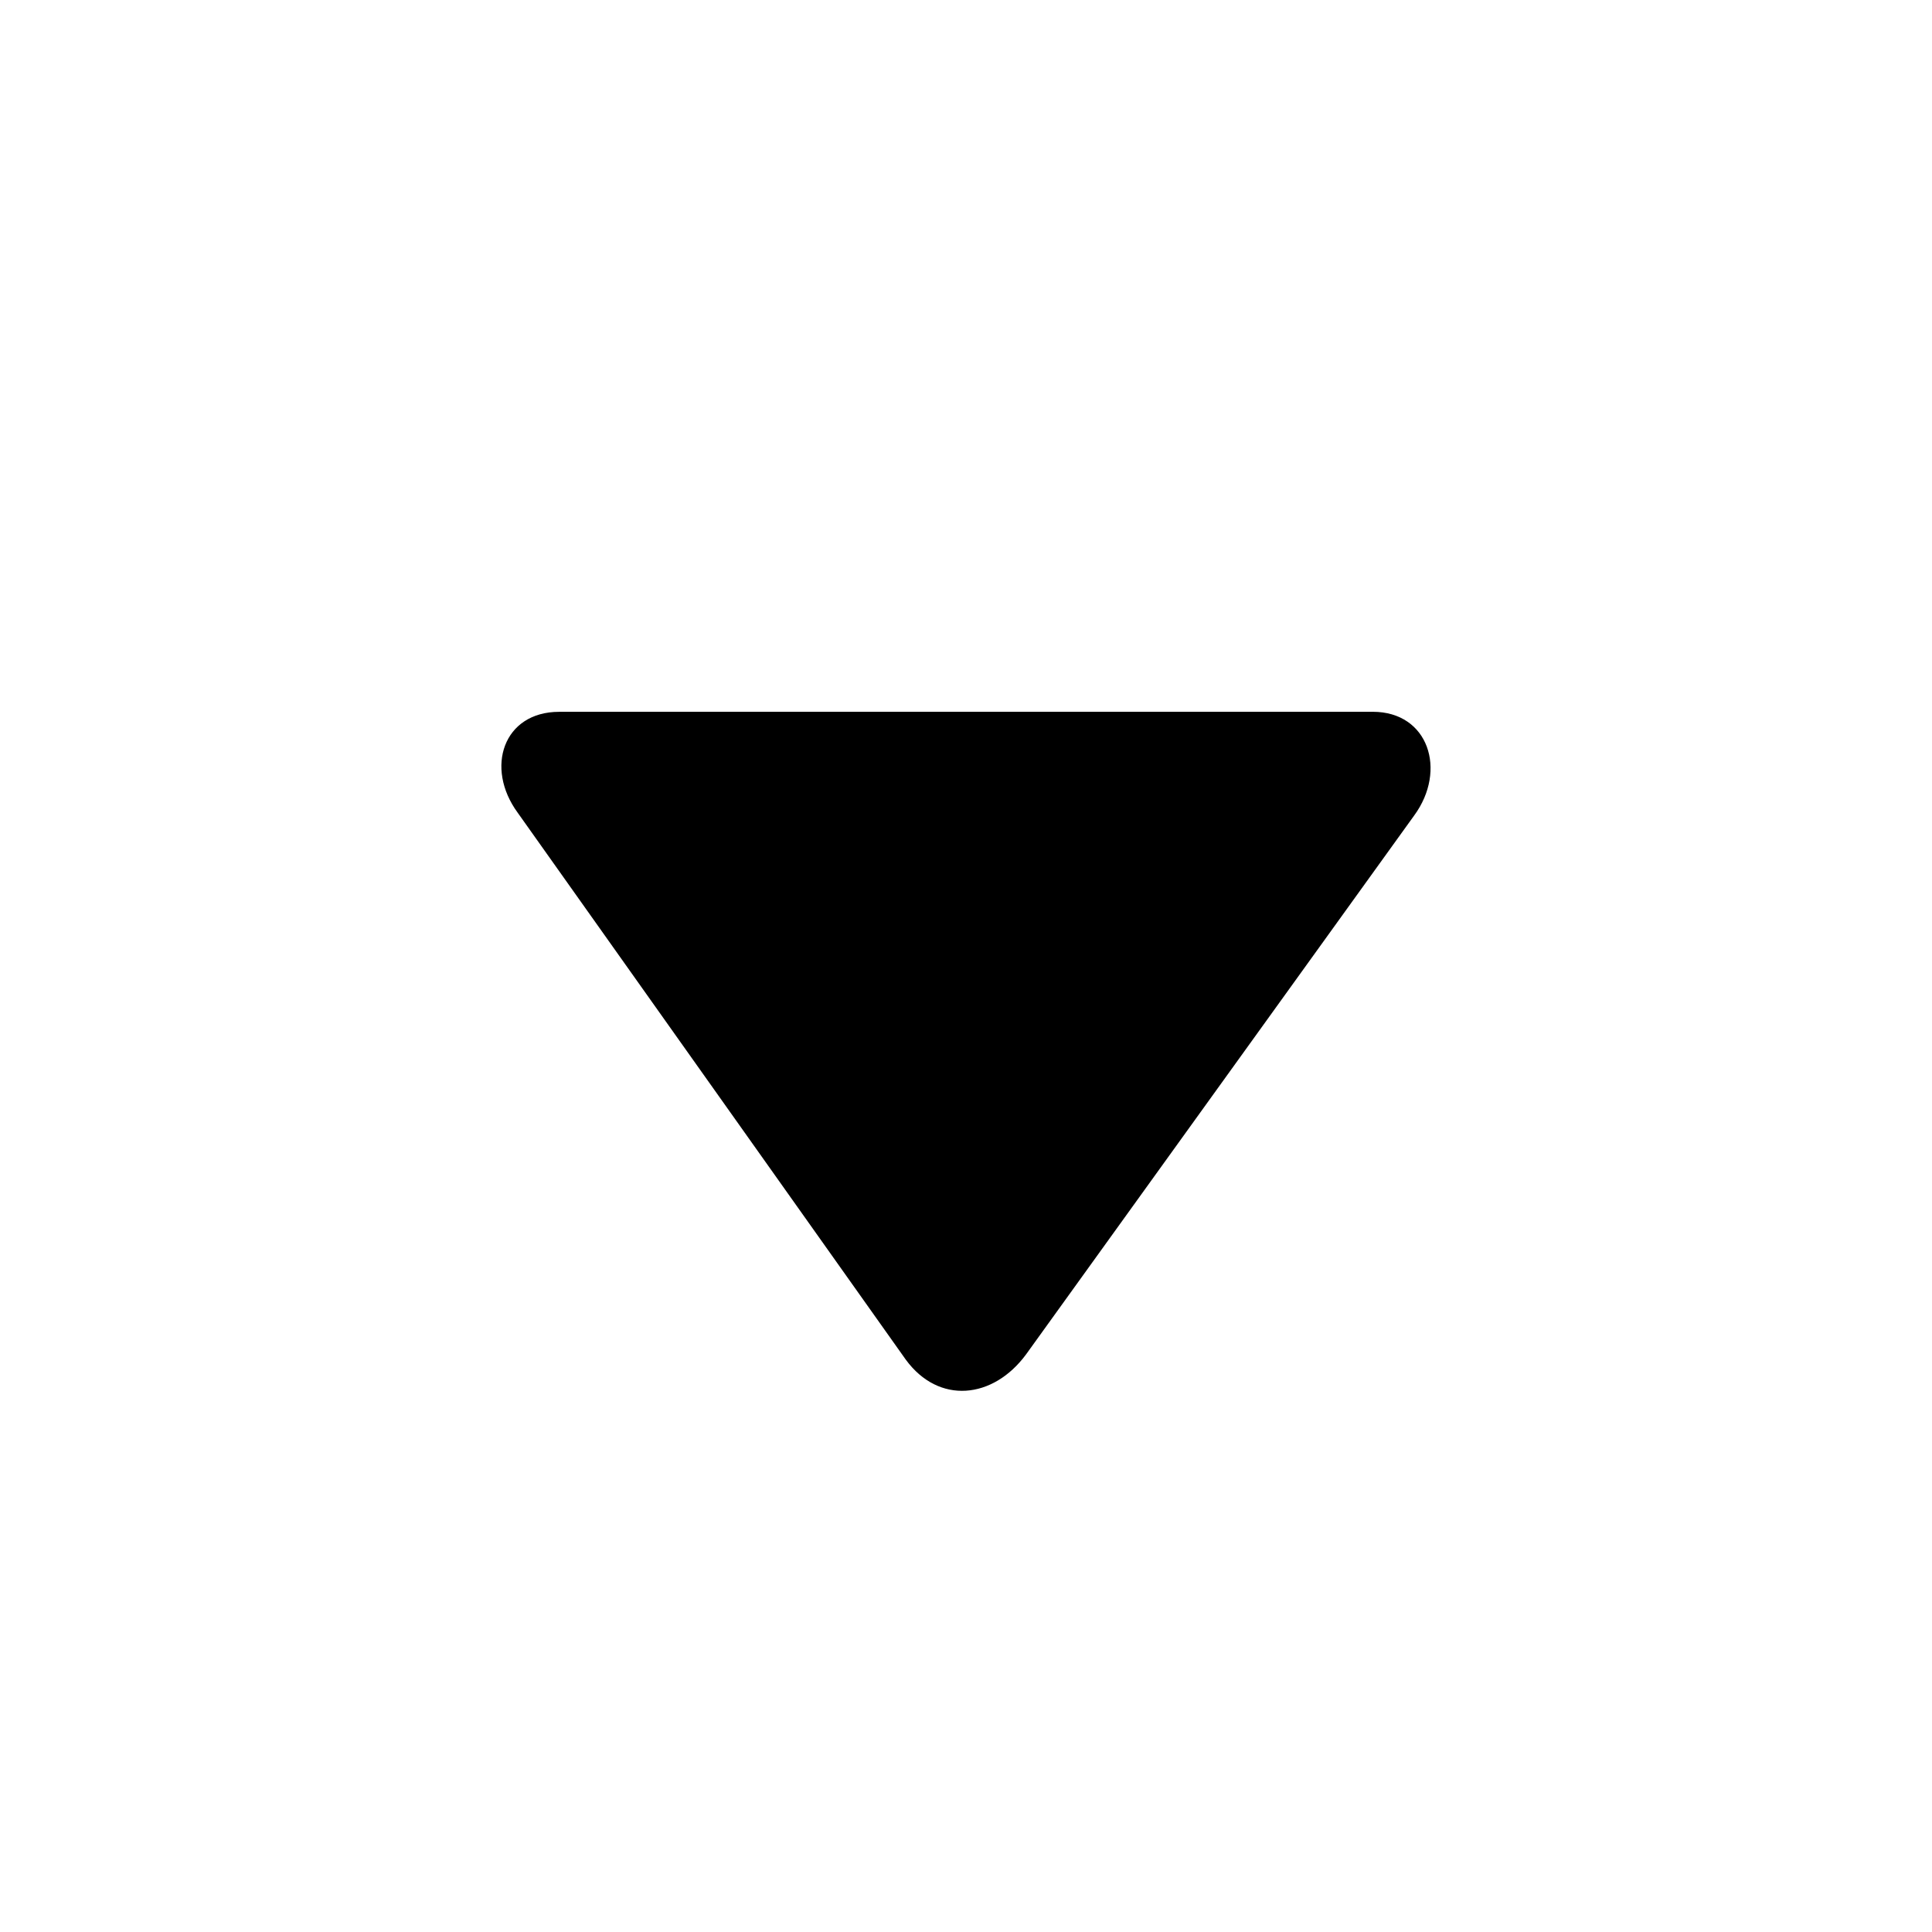 <?xml version="1.0" encoding="UTF-8" standalone="no"?>
<svg
   xmlns:dc="http://purl.org/dc/elements/1.1/"
   xmlns:cc="http://creativecommons.org/ns#"
   xmlns:rdf="http://www.w3.org/1999/02/22-rdf-syntax-ns#"
   xmlns:svg="http://www.w3.org/2000/svg"
   xmlns="http://www.w3.org/2000/svg"
   xmlns:sodipodi="http://sodipodi.sourceforge.net/DTD/sodipodi-0.dtd"
   xmlns:inkscape="http://www.inkscape.org/namespaces/inkscape"
   width="410pt"
   height="410pt"
   viewBox="0 0 410 410"
   version="1.1"
   id="svg5"
   sodipodi:docname="expand.svg"
   inkscape:version="0.92.1 r15371">
  <defs
     id="defs9" />
  <sodipodi:namedview
     pagecolor="#ffffff"
     bordercolor="#666666"
     borderopacity="1"
     objecttolerance="10"
     gridtolerance="10"
     guidetolerance="10"
     inkscape:pageopacity="0"
     inkscape:pageshadow="2"
     inkscape:window-width="1920"
     inkscape:window-height="1017"
     id="namedview7"
     showgrid="false"
     inkscape:zoom="0.43170732"
     inkscape:cx="273.33333"
     inkscape:cy="273.33333"
     inkscape:window-x="-8"
     inkscape:window-y="-8"
     inkscape:window-maximized="1"
     inkscape:current-layer="svg5" />
  <path
     style="fill:#000000;fill-opacity:1;fill-rule:nonzero;stroke:none"
     d="m 291.312,151.051 c 11.867,0 15.812,12.438 8.809,21.996 l -82.359,114.355 c -7.004,9.523 -18.535,10.703 -25.539,1.137 l -82.359,-116.066 c -7.004,-9.551 -3.051,-21.414 8.805,-21.414 H 291.312 Z"
     id="path4491" />
  <path
     style="fill:#000000;fill-opacity:1;fill-rule:nonzero;stroke:none"
     d="M 291.312,151.051"
     id="path2" />
</svg>

